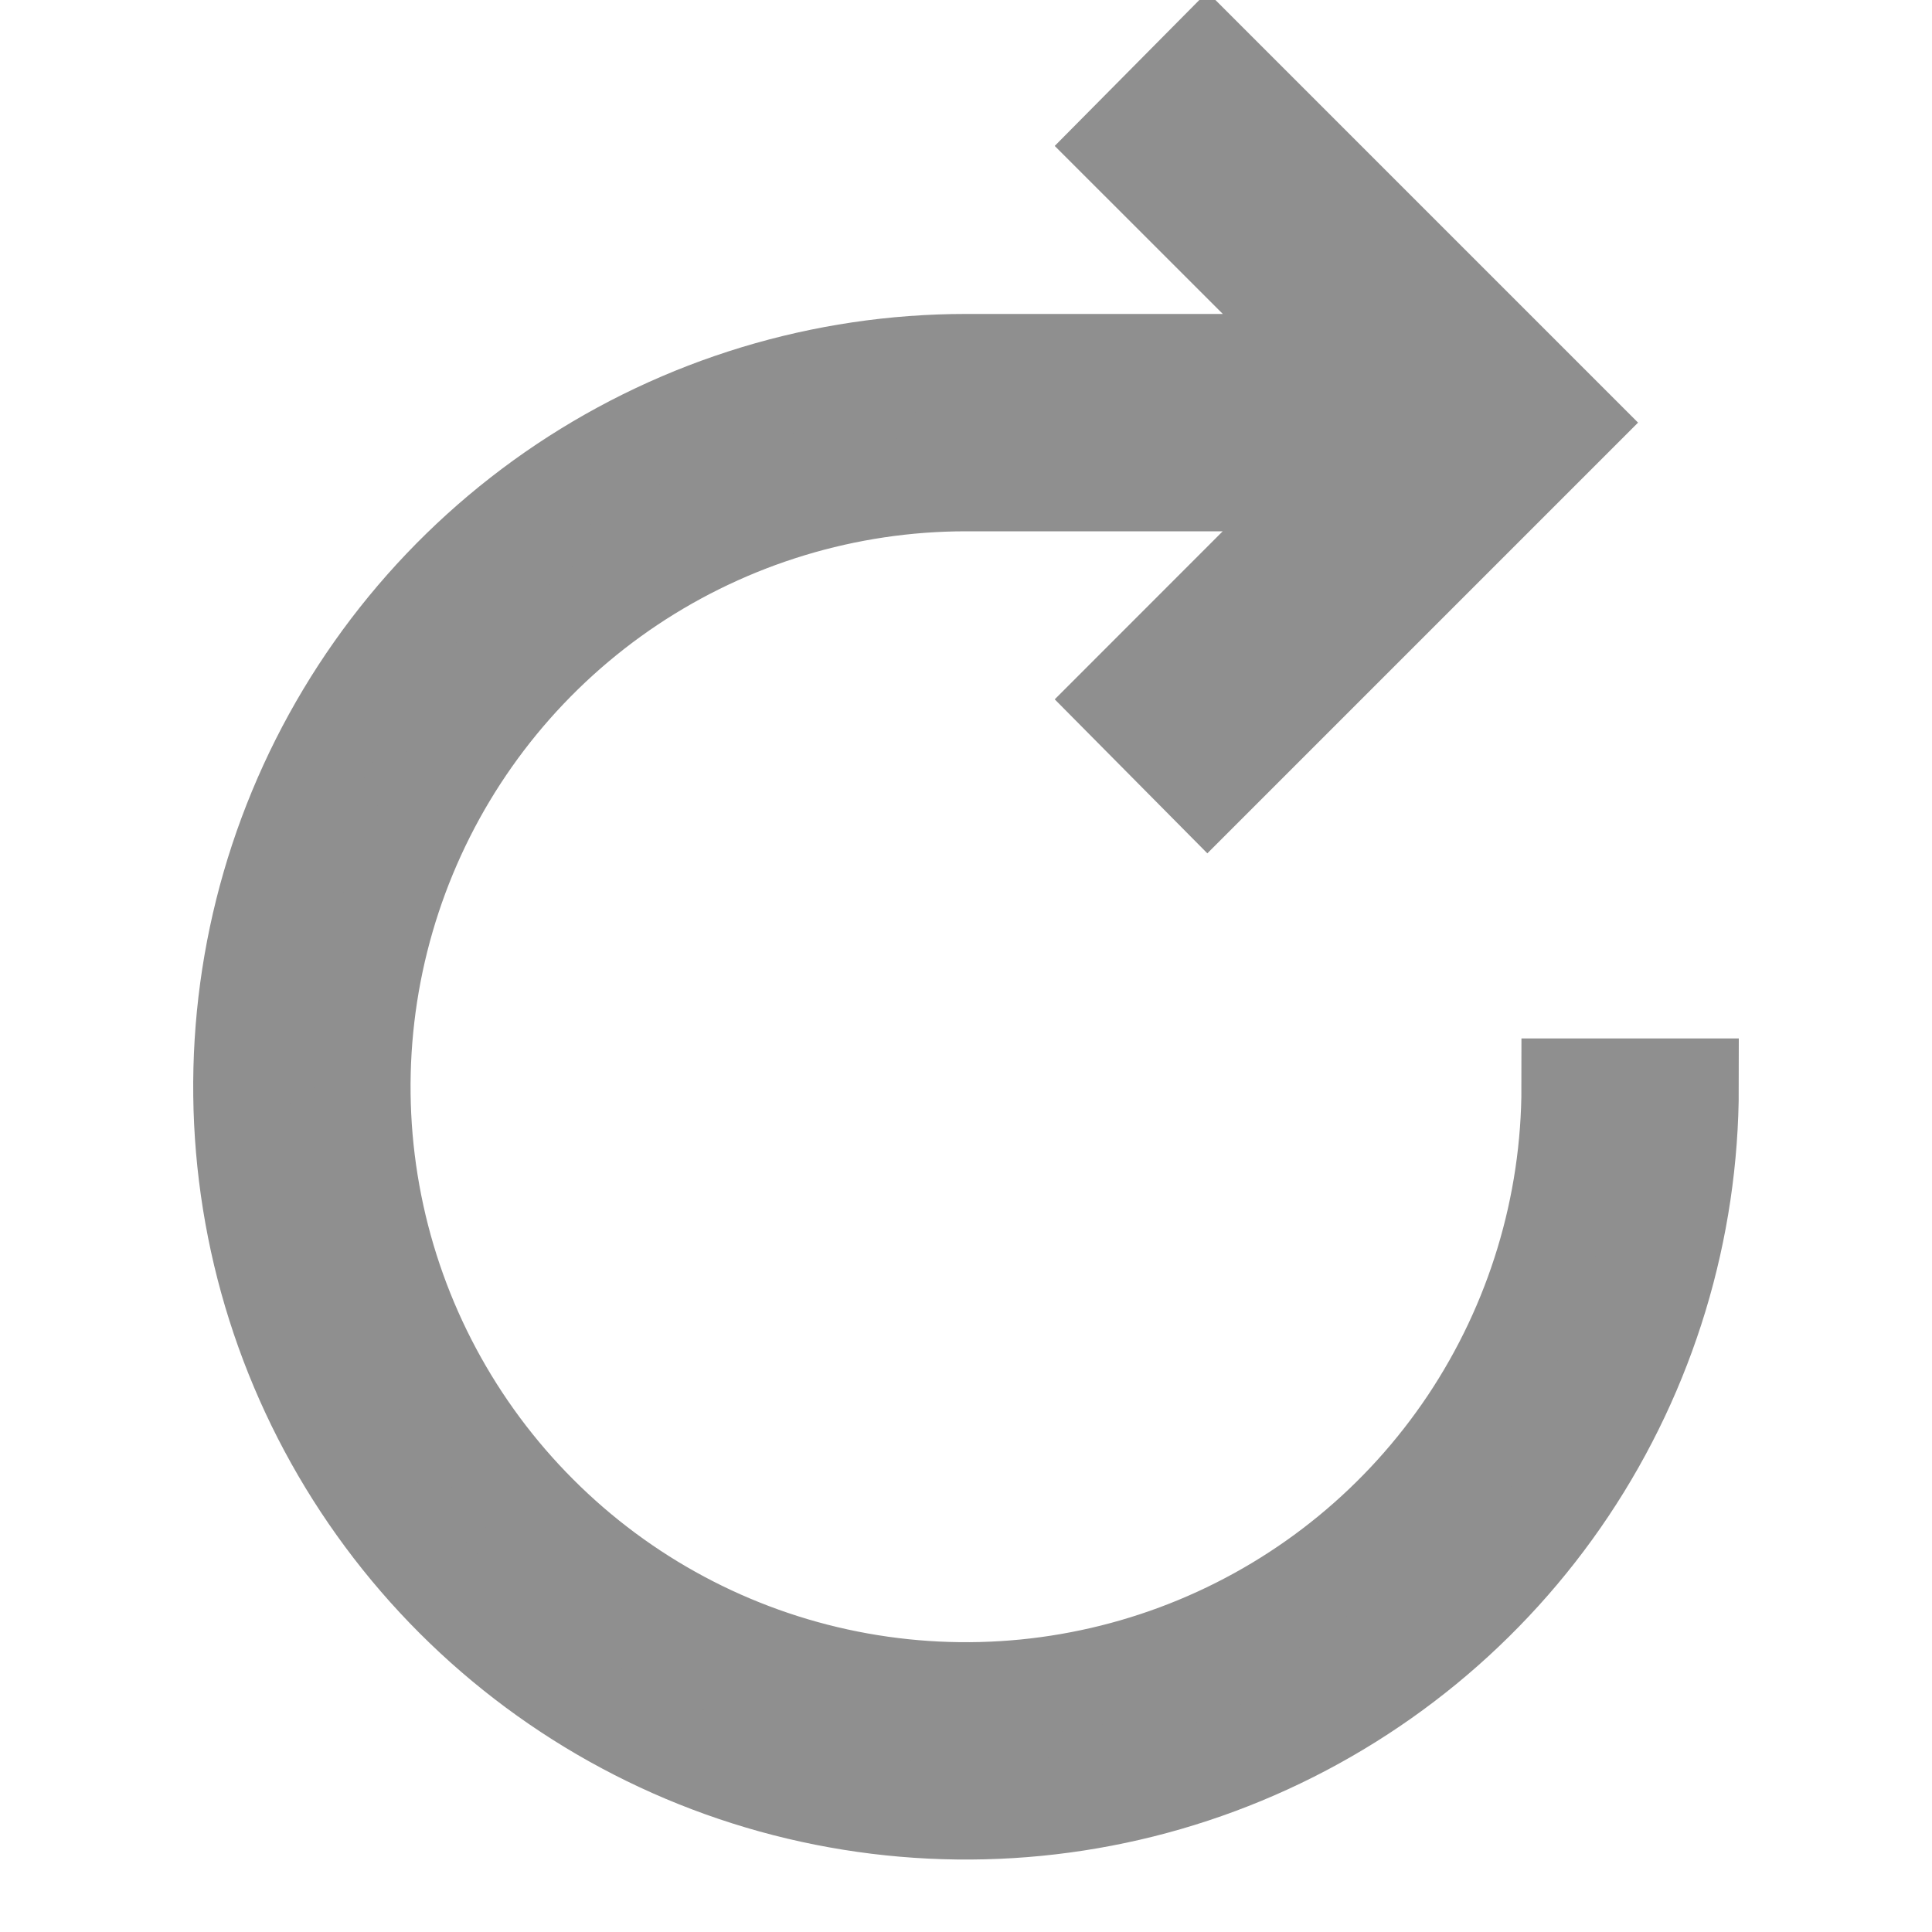 <svg width="20" height="20" viewBox="0 0 20 20" fill="none" xmlns="http://www.w3.org/2000/svg">
<g clip-path="url(#clip0_4103_14121)">
<path d="M16.25 11.25C16.25 12.486 15.883 13.694 15.197 14.722C14.51 15.75 13.534 16.551 12.392 17.024C11.25 17.497 9.993 17.621 8.781 17.38C7.568 17.139 6.455 16.544 5.581 15.669C4.707 14.795 4.111 13.682 3.87 12.469C3.629 11.257 3.753 10 4.226 8.858C4.699 7.716 5.5 6.74 6.528 6.053C7.556 5.367 8.764 5 10 5H13.864L11.624 7.241L12.5 8.125L16.25 4.375L12.5 0.625L11.624 1.509L13.866 3.75H10C8.517 3.75 7.067 4.19 5.833 5.014C4.6 5.838 3.639 7.009 3.071 8.38C2.503 9.75 2.355 11.258 2.644 12.713C2.933 14.168 3.648 15.504 4.697 16.553C5.746 17.602 7.082 18.317 8.537 18.606C9.992 18.895 11.5 18.747 12.87 18.179C14.241 17.611 15.412 16.65 16.236 15.417C17.06 14.183 17.5 12.733 17.5 11.25H16.25Z" fill="#8F8F8F" stroke="#8F8F8F"/>
</g>
<defs>
<clipPath id="clip0_4103_14121">
<rect width="20" height="20" fill="white"/>
</clipPath>
</defs>
</svg>
